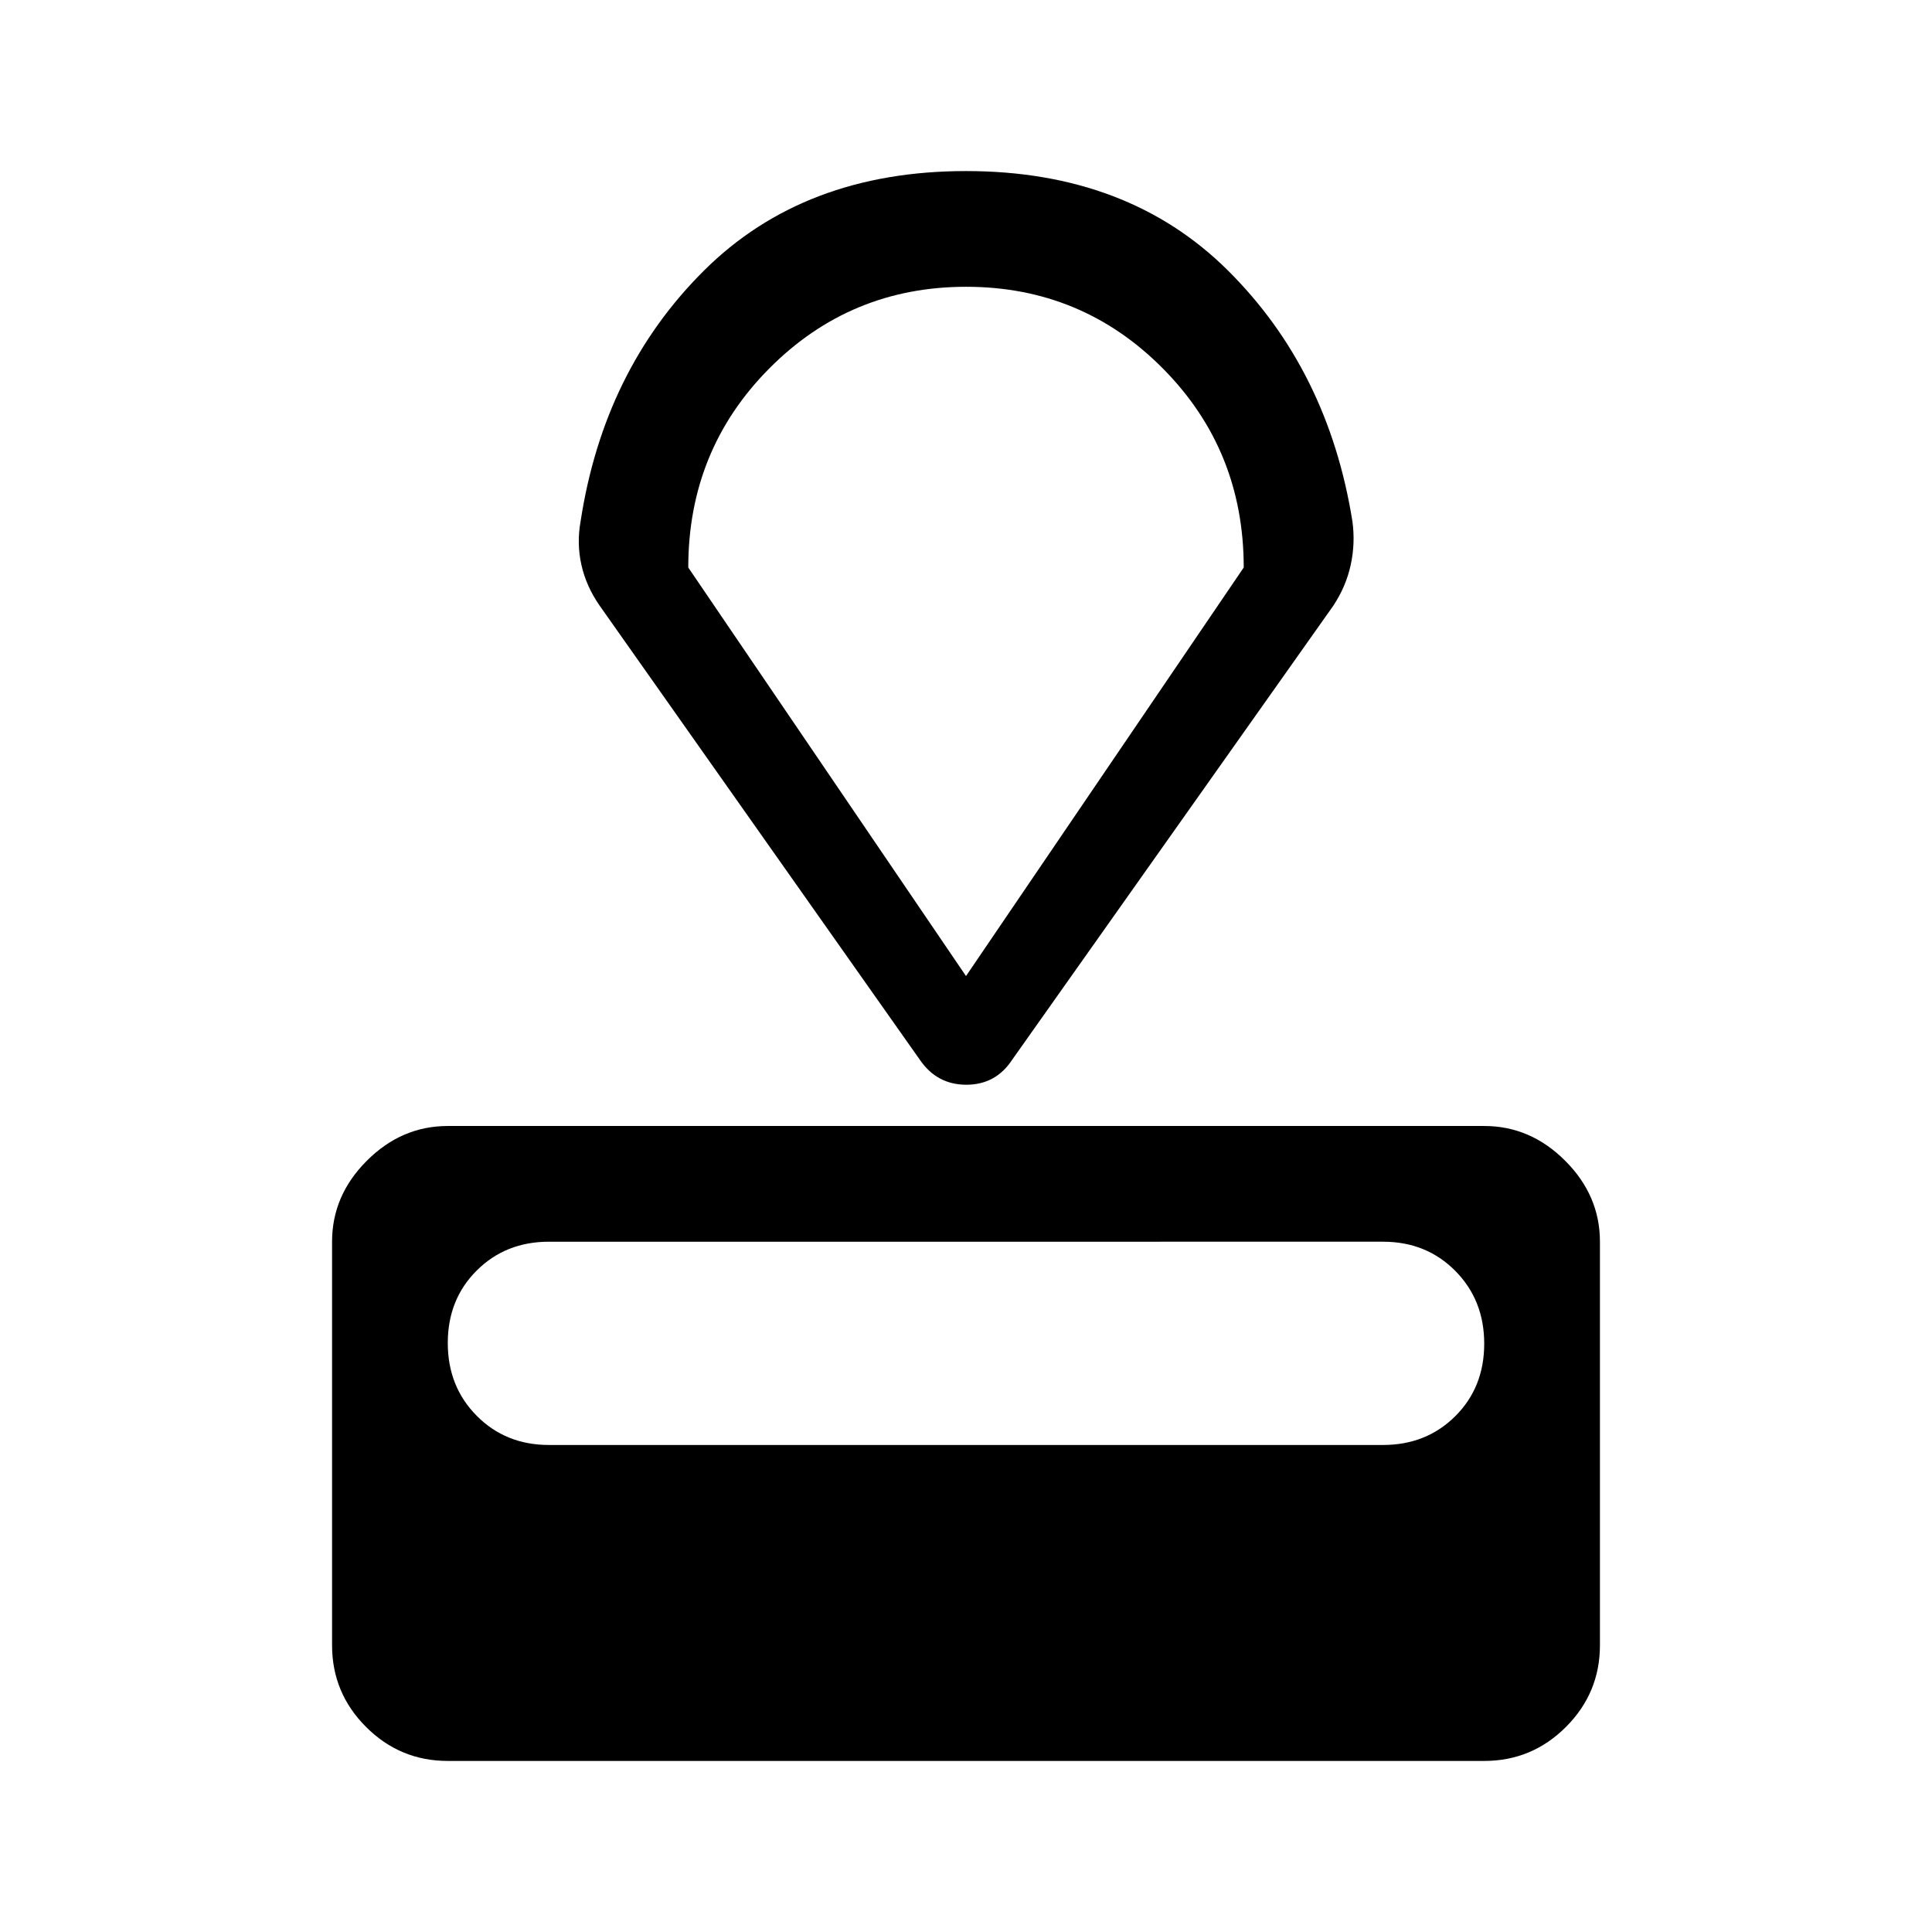 <svg xmlns="http://www.w3.org/2000/svg" height="48" viewBox="0 -960 960 960" width="48"><path d="M222.5-85q-23.72 0-40.61-16.89T165-142.5V-343q0-22.97 17.27-40.23 17.26-17.27 40.23-17.27h515q22.97 0 40.23 17.27Q795-365.97 795-343v200.5q0 23.72-16.89 40.61T737.5-85h-515Zm50.27-157h414.46q21.52 0 35.9-14.32 14.37-14.33 14.37-36 0-21.68-14.37-36.18-14.38-14.5-35.9-14.5H272.77q-21.52 0-35.89 14.32-14.38 14.33-14.38 36 0 21.68 14.38 36.18 14.37 14.5 35.89 14.5ZM457-433.5 298-659q-6.68-9.57-9.09-20.26-2.41-10.7-.41-21.74 11.5-75 61.25-124.5T480-875q80.5 0 130.25 49.5T672-701q1.5 10.87-.82 21.63-2.32 10.75-8.68 20.37L503-433.5q-8.17 12.5-22.83 12.5-14.67 0-23.17-12.5Zm23-41.5 138-203q0-58.42-40.23-98.96-40.24-40.54-97.71-40.54-57.48 0-97.77 40.54T342-678l138 203Zm0-171.5Z"/></svg>